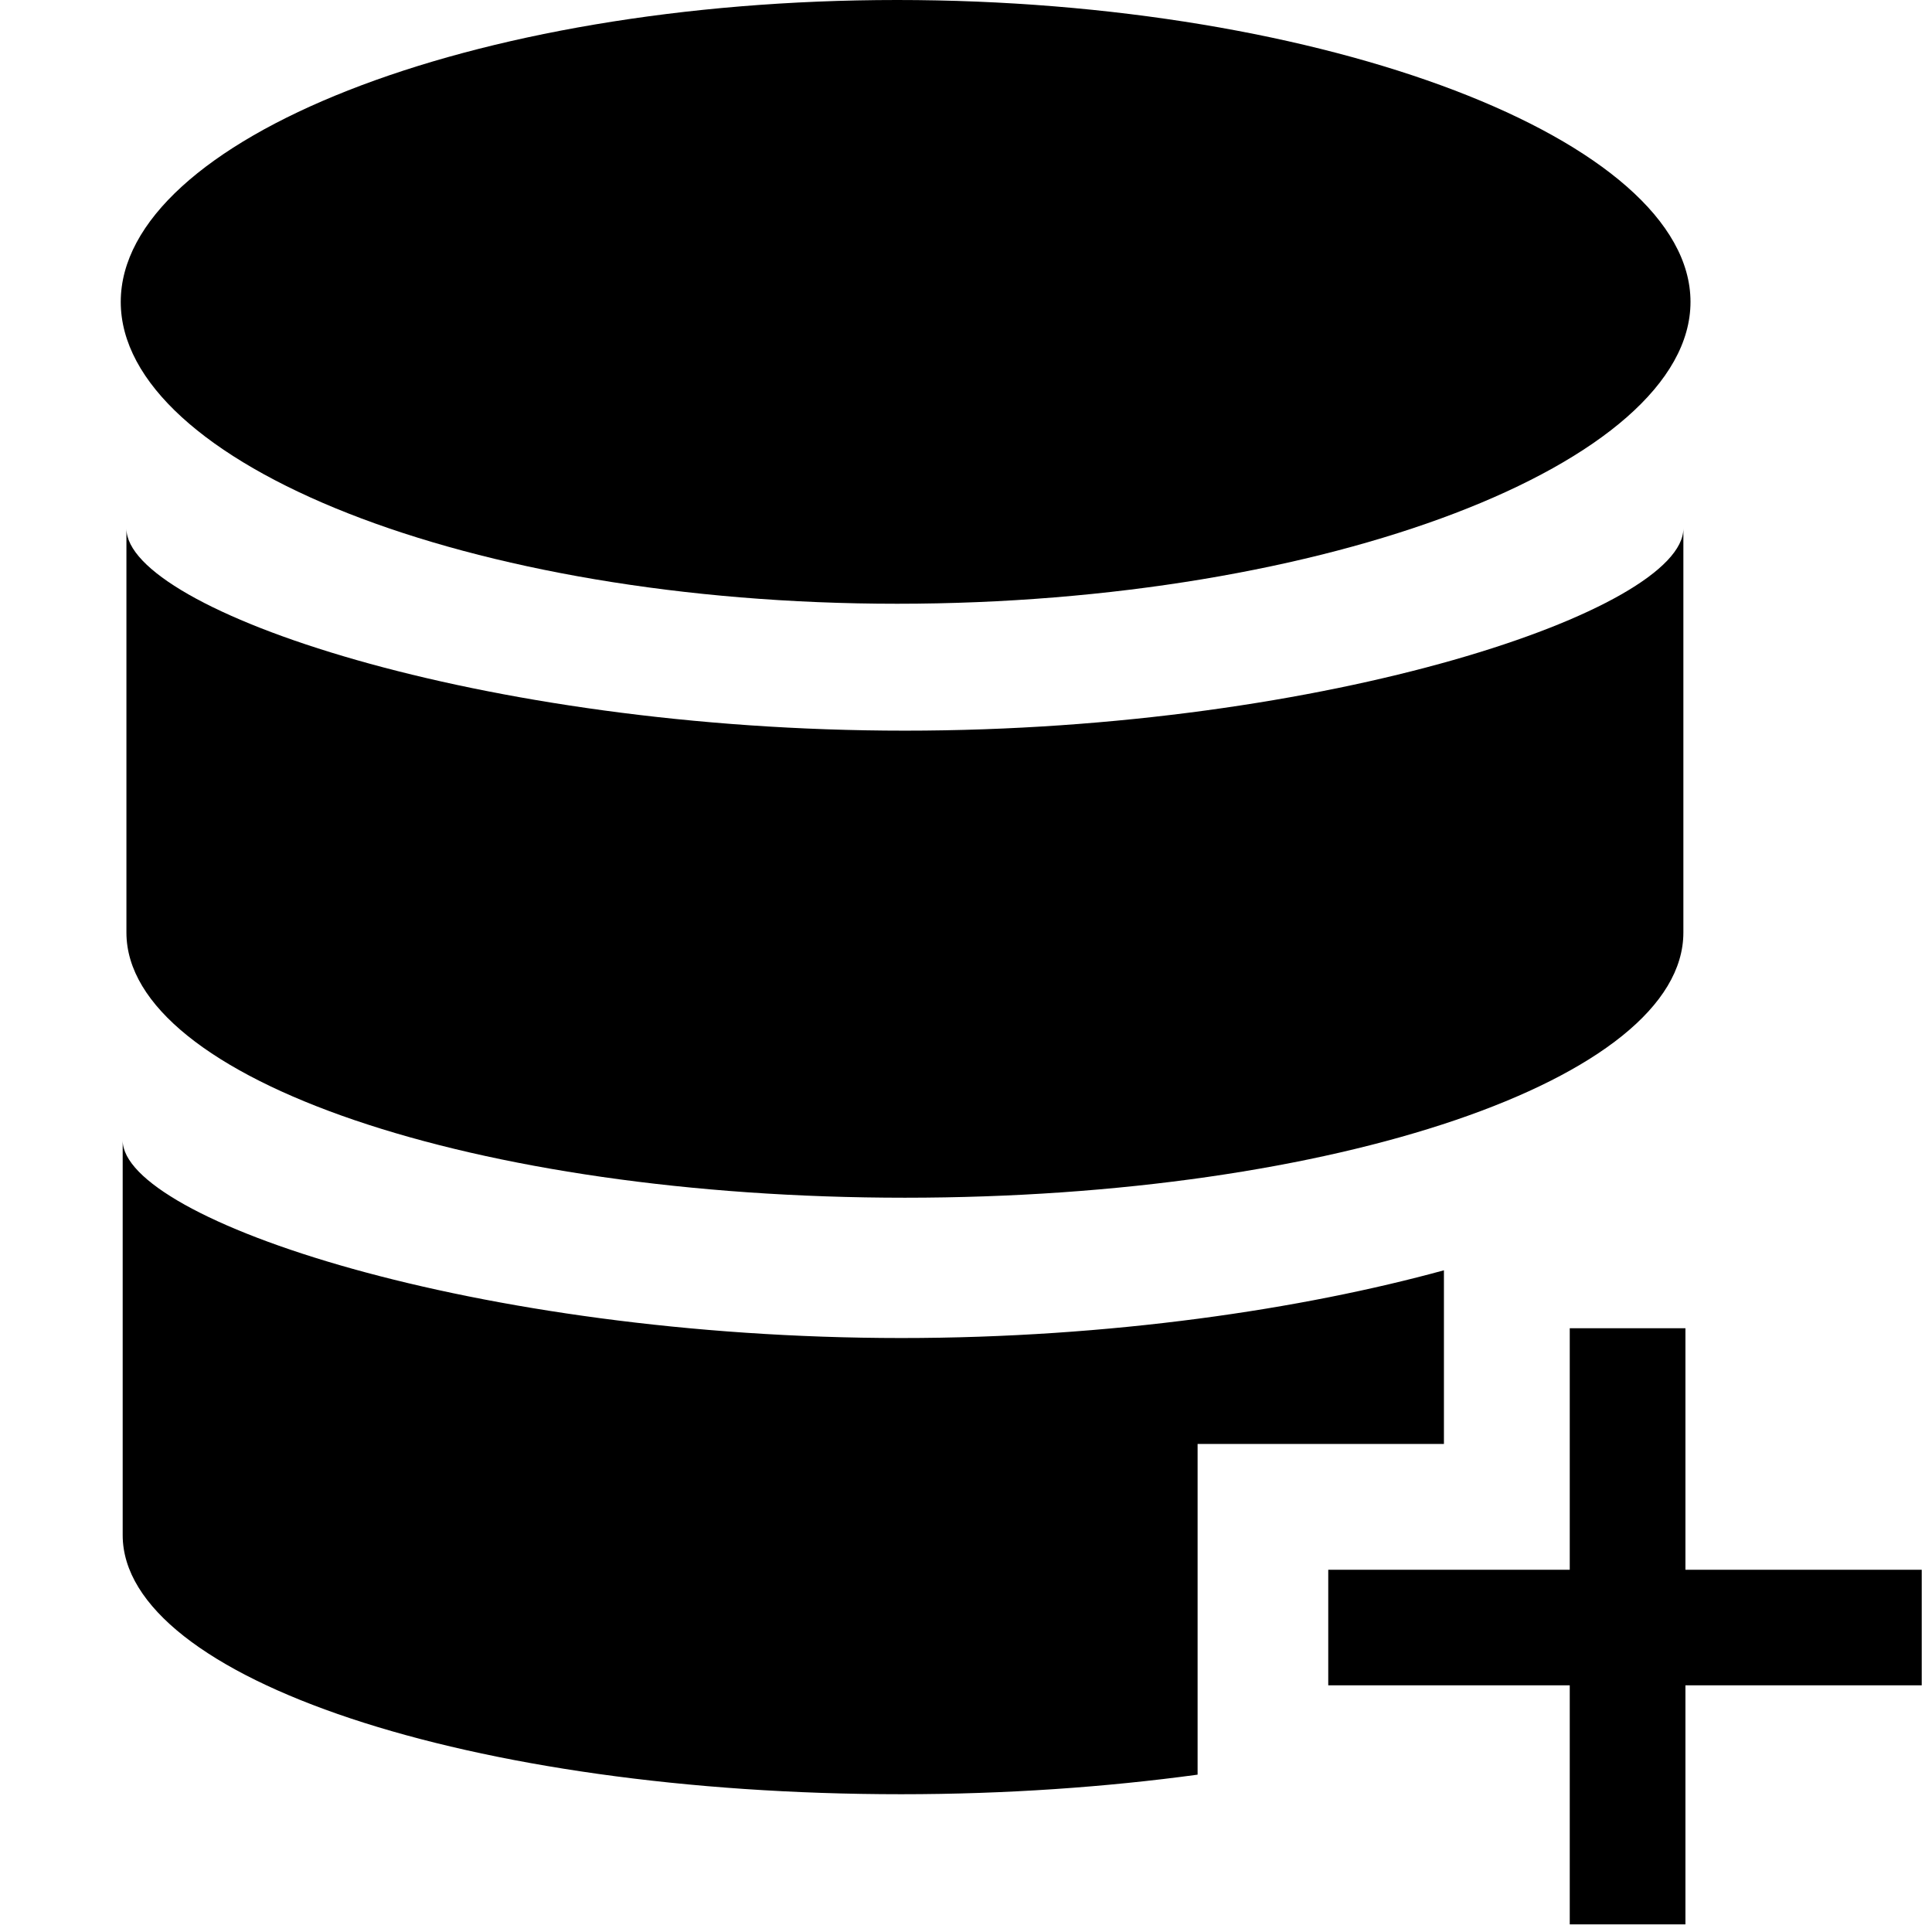 <svg xmlns="http://www.w3.org/2000/svg" xmlns:xlink="http://www.w3.org/1999/xlink" width="16" height="16" viewBox="0 0 16 16"><g fill="currentColor" fill-rule="evenodd"><path d="M7.43 5C10.981 5 14 3.837 14 2.5S10.981 0 7.43 0S1 1.163 1 2.5S3.879 5 7.43 5"/><path d="M7.494 9.919c3.561 0 6.447-.982 6.447-2.196V4.377c0 .672-2.932 1.674-6.447 1.674S1.047 5.049 1.047 4.377v3.346c0 1.214 2.887 2.196 6.447 2.196M11 13h4.915v.957H11z"/><path d="M1.016 9.444v3.269c0 1.188 2.887 2.146 6.447 2.146c.869 0 1.697-.059 2.455-.162v-2.739h2.04V10.52c-1.169.321-2.76.561-4.495.561c-3.516-.001-6.447-.981-6.447-1.637M13 11h.958v4.937H13z"/></g></svg>